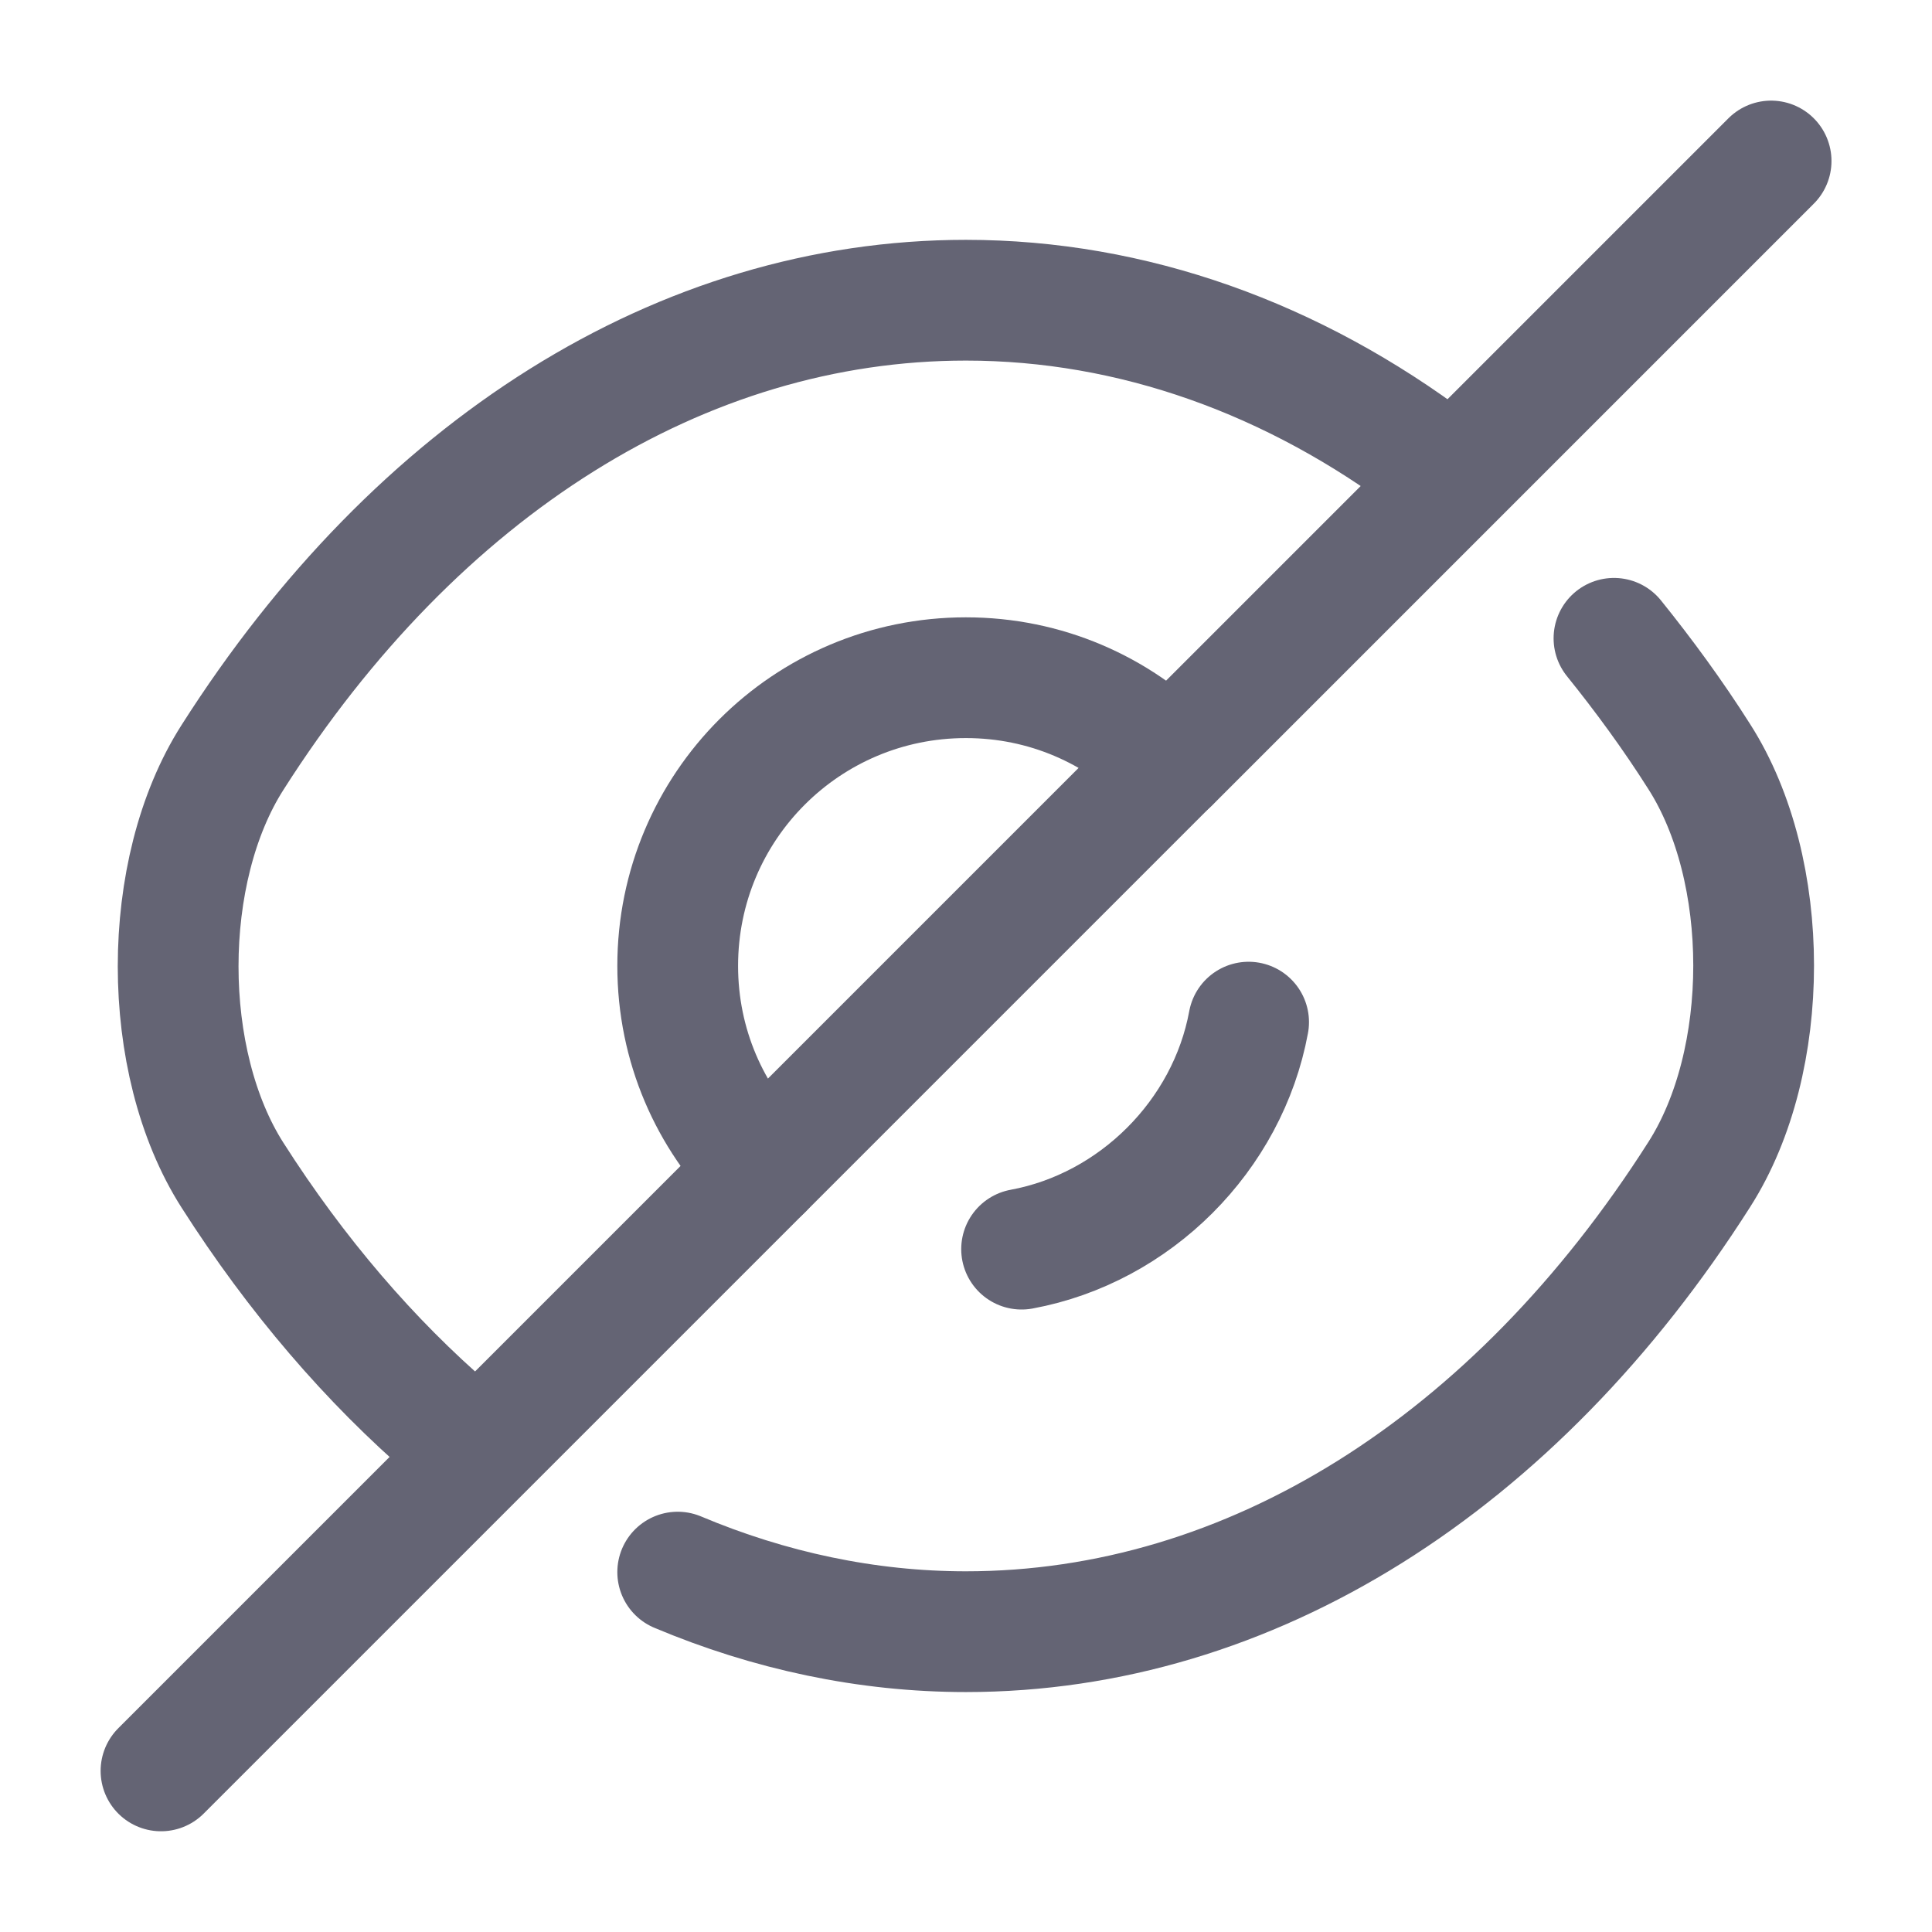 <svg width="18" height="18" viewBox="0 0 18 18" fill="none" xmlns="http://www.w3.org/2000/svg">
<path d="M10.897 7.102L7.102 10.897C6.614 10.409 6.314 9.742 6.314 8.999C6.314 7.514 7.514 6.314 8.999 6.314C9.742 6.314 10.409 6.614 10.897 7.102Z" stroke="#646474" stroke-width="1.125" stroke-linecap="round" stroke-linejoin="round"/>
<path d="M13.364 4.327C12.051 3.337 10.551 2.797 8.999 2.797C6.351 2.797 3.884 4.357 2.166 7.057C1.491 8.114 1.491 9.892 2.166 10.949C2.759 11.879 3.449 12.682 4.199 13.327" stroke="#646474" stroke-width="1.125" stroke-linecap="round" stroke-linejoin="round"/>
<path d="M6.314 14.647C7.169 15.007 8.077 15.202 8.999 15.202C11.647 15.202 14.114 13.642 15.832 10.942C16.507 9.885 16.507 8.107 15.832 7.05C15.585 6.66 15.315 6.292 15.037 5.947" stroke="#646474" stroke-width="1.125" stroke-linecap="round" stroke-linejoin="round"/>
<path d="M11.633 9.523C11.438 10.581 10.575 11.443 9.518 11.638" stroke="#646474" stroke-width="1.125" stroke-linecap="round" stroke-linejoin="round"/>
<path d="M7.103 10.896L1.5 16.499" stroke="#646474" stroke-width="1.125" stroke-linecap="round" stroke-linejoin="round"/>
<path d="M16.501 1.5L10.898 7.103" stroke="#646474" stroke-width="1.125" stroke-linecap="round" stroke-linejoin="round"/>
</svg>
